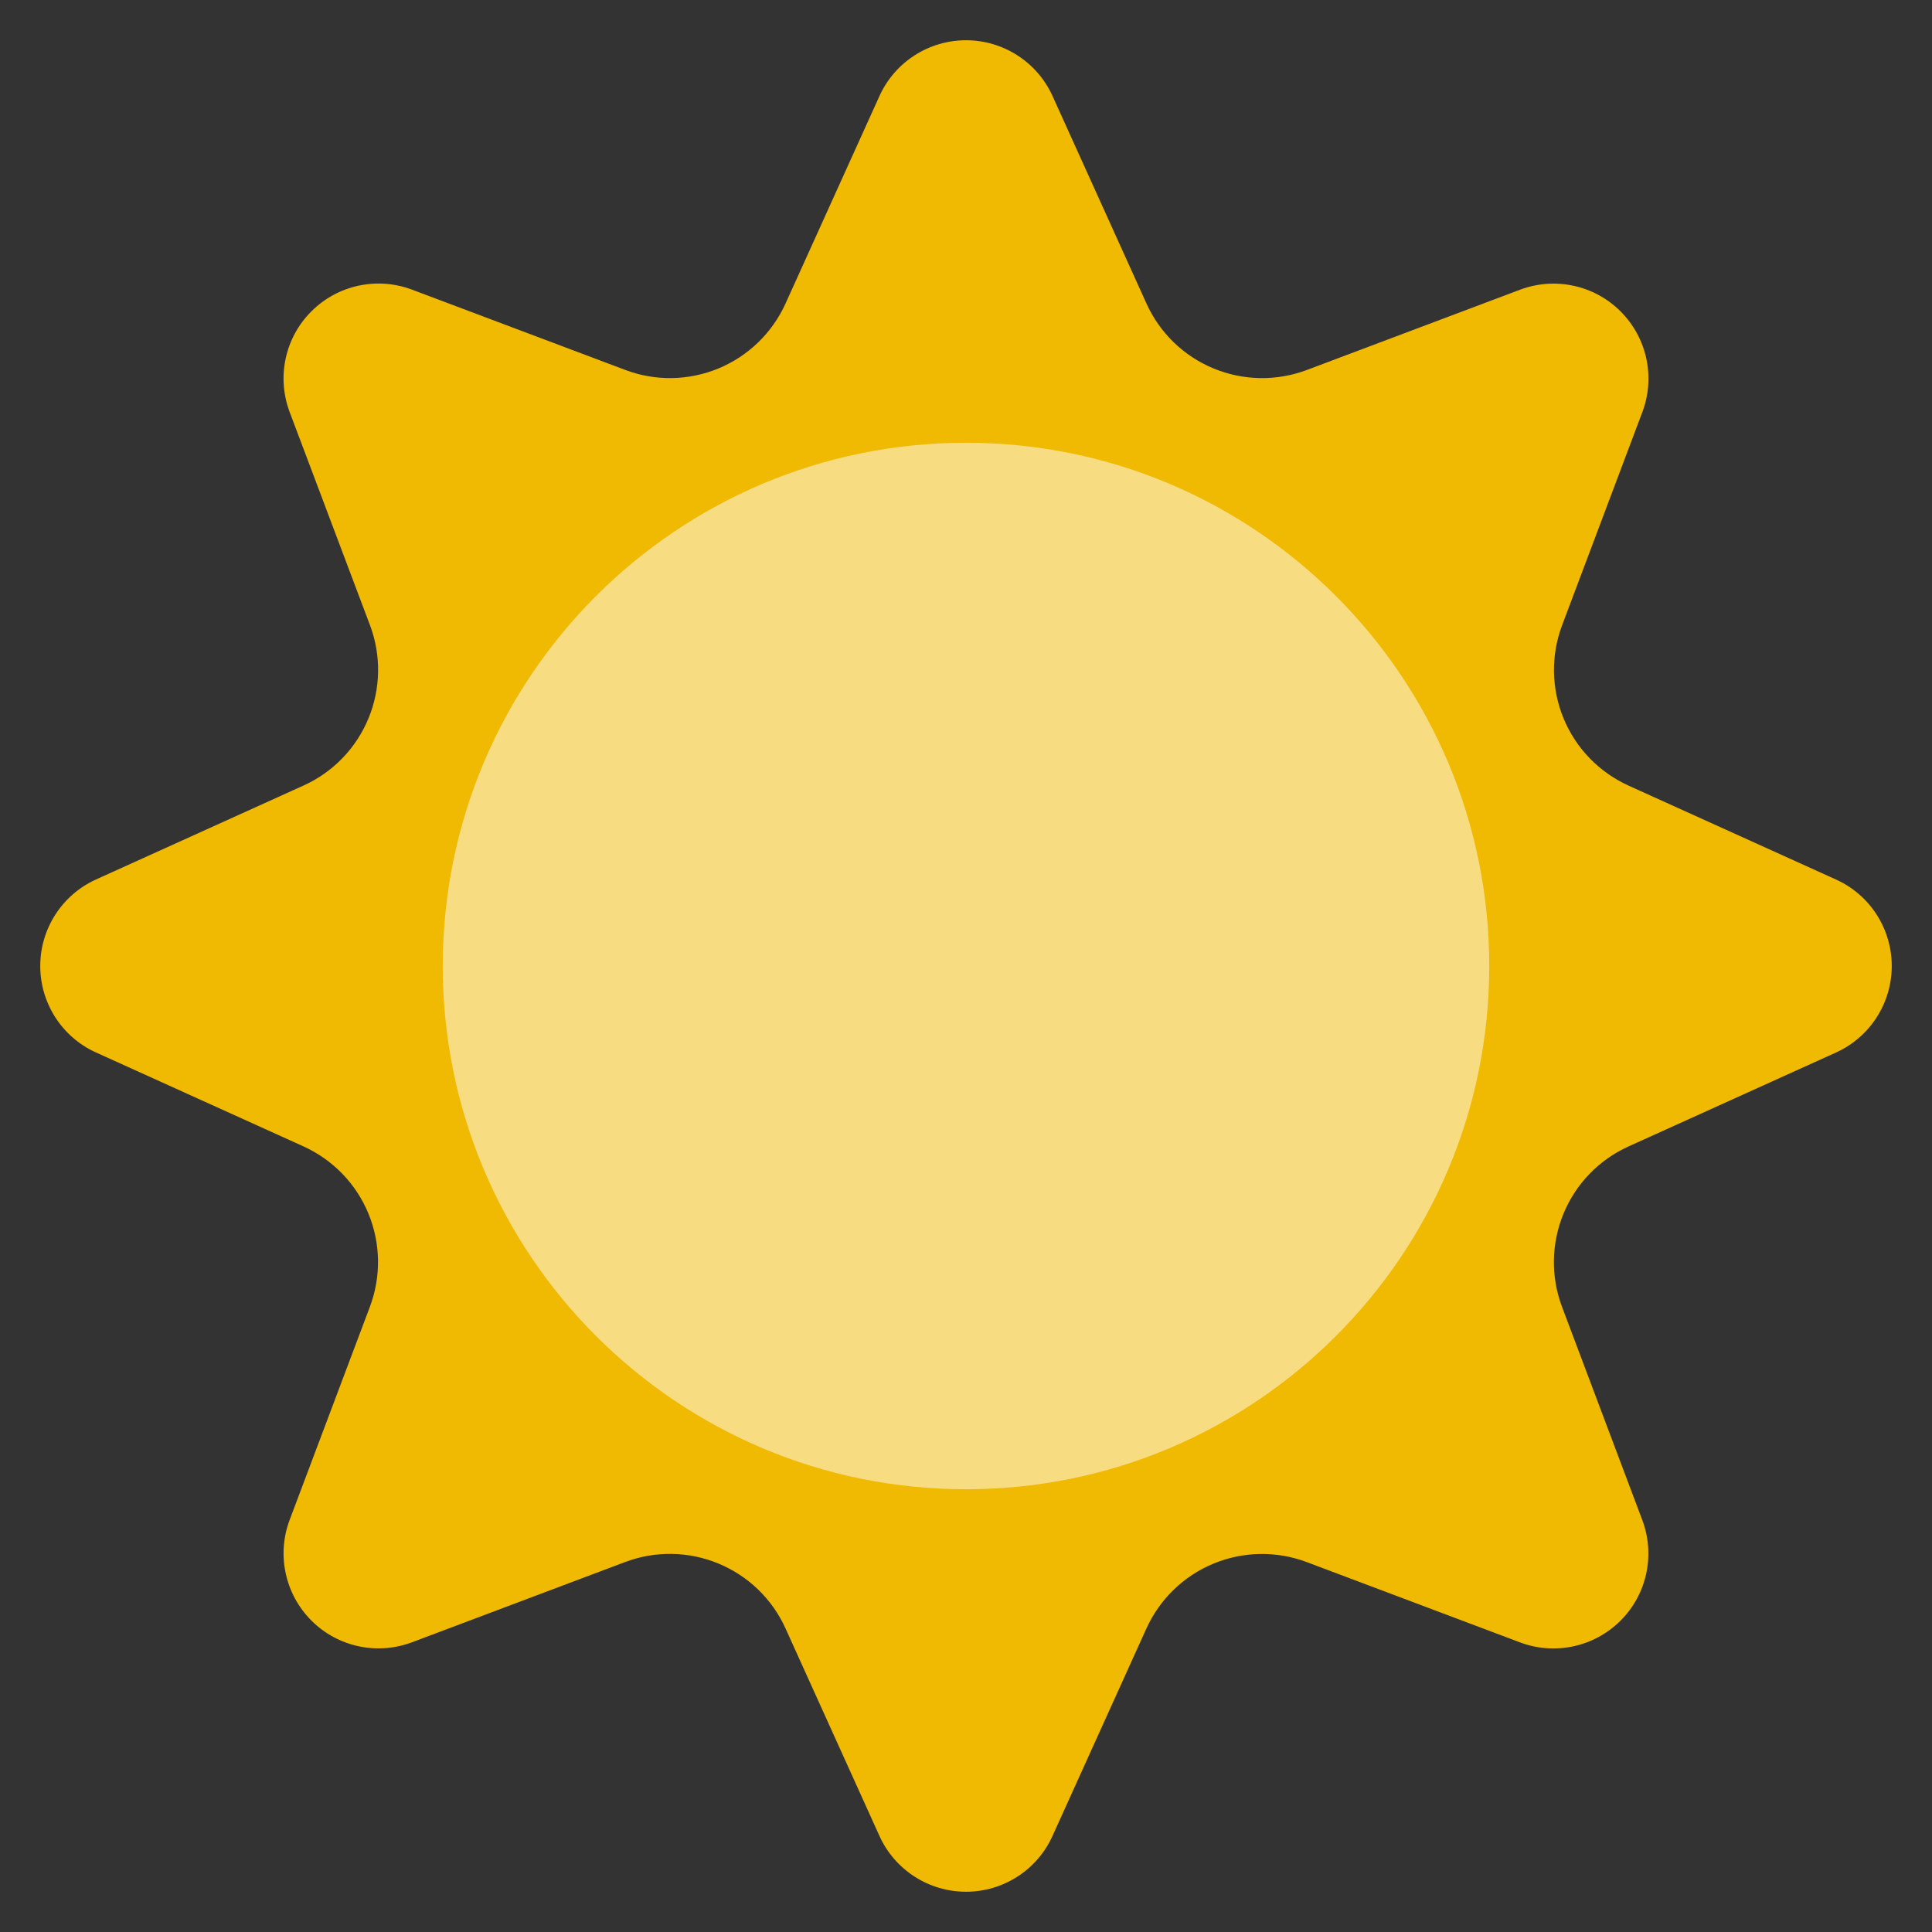 <svg width="48" height="48" viewBox="0 0 48 48" fill="none" xmlns="http://www.w3.org/2000/svg">
<rect x="0" y="0" width="48" height="48" fill="#333333" stroke="none"/>
<path fill-rule="evenodd" clip-rule="evenodd" d="M21.85 2.386C22.232 1.542 23.074 1 24 1C24.926 1 25.768 1.542 26.15 2.386L28.484 7.542C28.814 8.272 29.41 8.848 30.15 9.154C30.89 9.46 31.718 9.474 32.468 9.192L37.764 7.198C38.632 6.872 39.61 7.082 40.264 7.738C40.92 8.394 41.13 9.372 40.804 10.238L38.81 15.534C38.528 16.284 38.542 17.112 38.848 17.852C39.154 18.592 39.73 19.186 40.46 19.518L45.616 21.852C46.458 22.232 47 23.074 47 24C47 24.926 46.458 25.768 45.614 26.15L40.458 28.484C39.728 28.814 39.152 29.41 38.846 30.15C38.54 30.89 38.526 31.718 38.808 32.468L40.802 37.764C41.128 38.632 40.918 39.61 40.262 40.264C39.606 40.92 38.628 41.13 37.762 40.804L32.466 38.81C31.716 38.528 30.888 38.542 30.148 38.848C29.408 39.154 28.814 39.73 28.482 40.46L26.148 45.616C25.768 46.458 24.926 47 24 47C23.074 47 22.232 46.458 21.85 45.614L19.516 40.458C19.186 39.728 18.59 39.152 17.85 38.846C17.11 38.54 16.282 38.526 15.532 38.808L10.236 40.802C9.368 41.128 8.39 40.918 7.736 40.262C7.082 39.606 6.87 38.628 7.196 37.762L9.19 32.466C9.472 31.716 9.458 30.888 9.152 30.148C8.846 29.408 8.27 28.814 7.54 28.482L2.384 26.148C1.542 25.768 1 24.926 1 24C1 23.074 1.542 22.232 2.386 21.85L7.542 19.516C8.272 19.186 8.848 18.59 9.154 17.85C9.46 17.11 9.474 16.282 9.192 15.532L7.196 10.236C6.87 9.368 7.08 8.39 7.736 7.736C8.392 7.08 9.37 6.87 10.236 7.196L15.532 9.19C16.282 9.474 17.11 9.46 17.85 9.154C18.59 8.848 19.184 8.272 19.516 7.542L21.85 2.386Z" fill="#F0B902"/>
<path opacity="0.5" d="M37 24C37 31.179 31.179 37 24 37C16.821 37 11 31.179 11 24C11 16.821 16.821 11 24 11C31.179 11 37 16.824 37 24Z" fill="white"/>
</svg>
